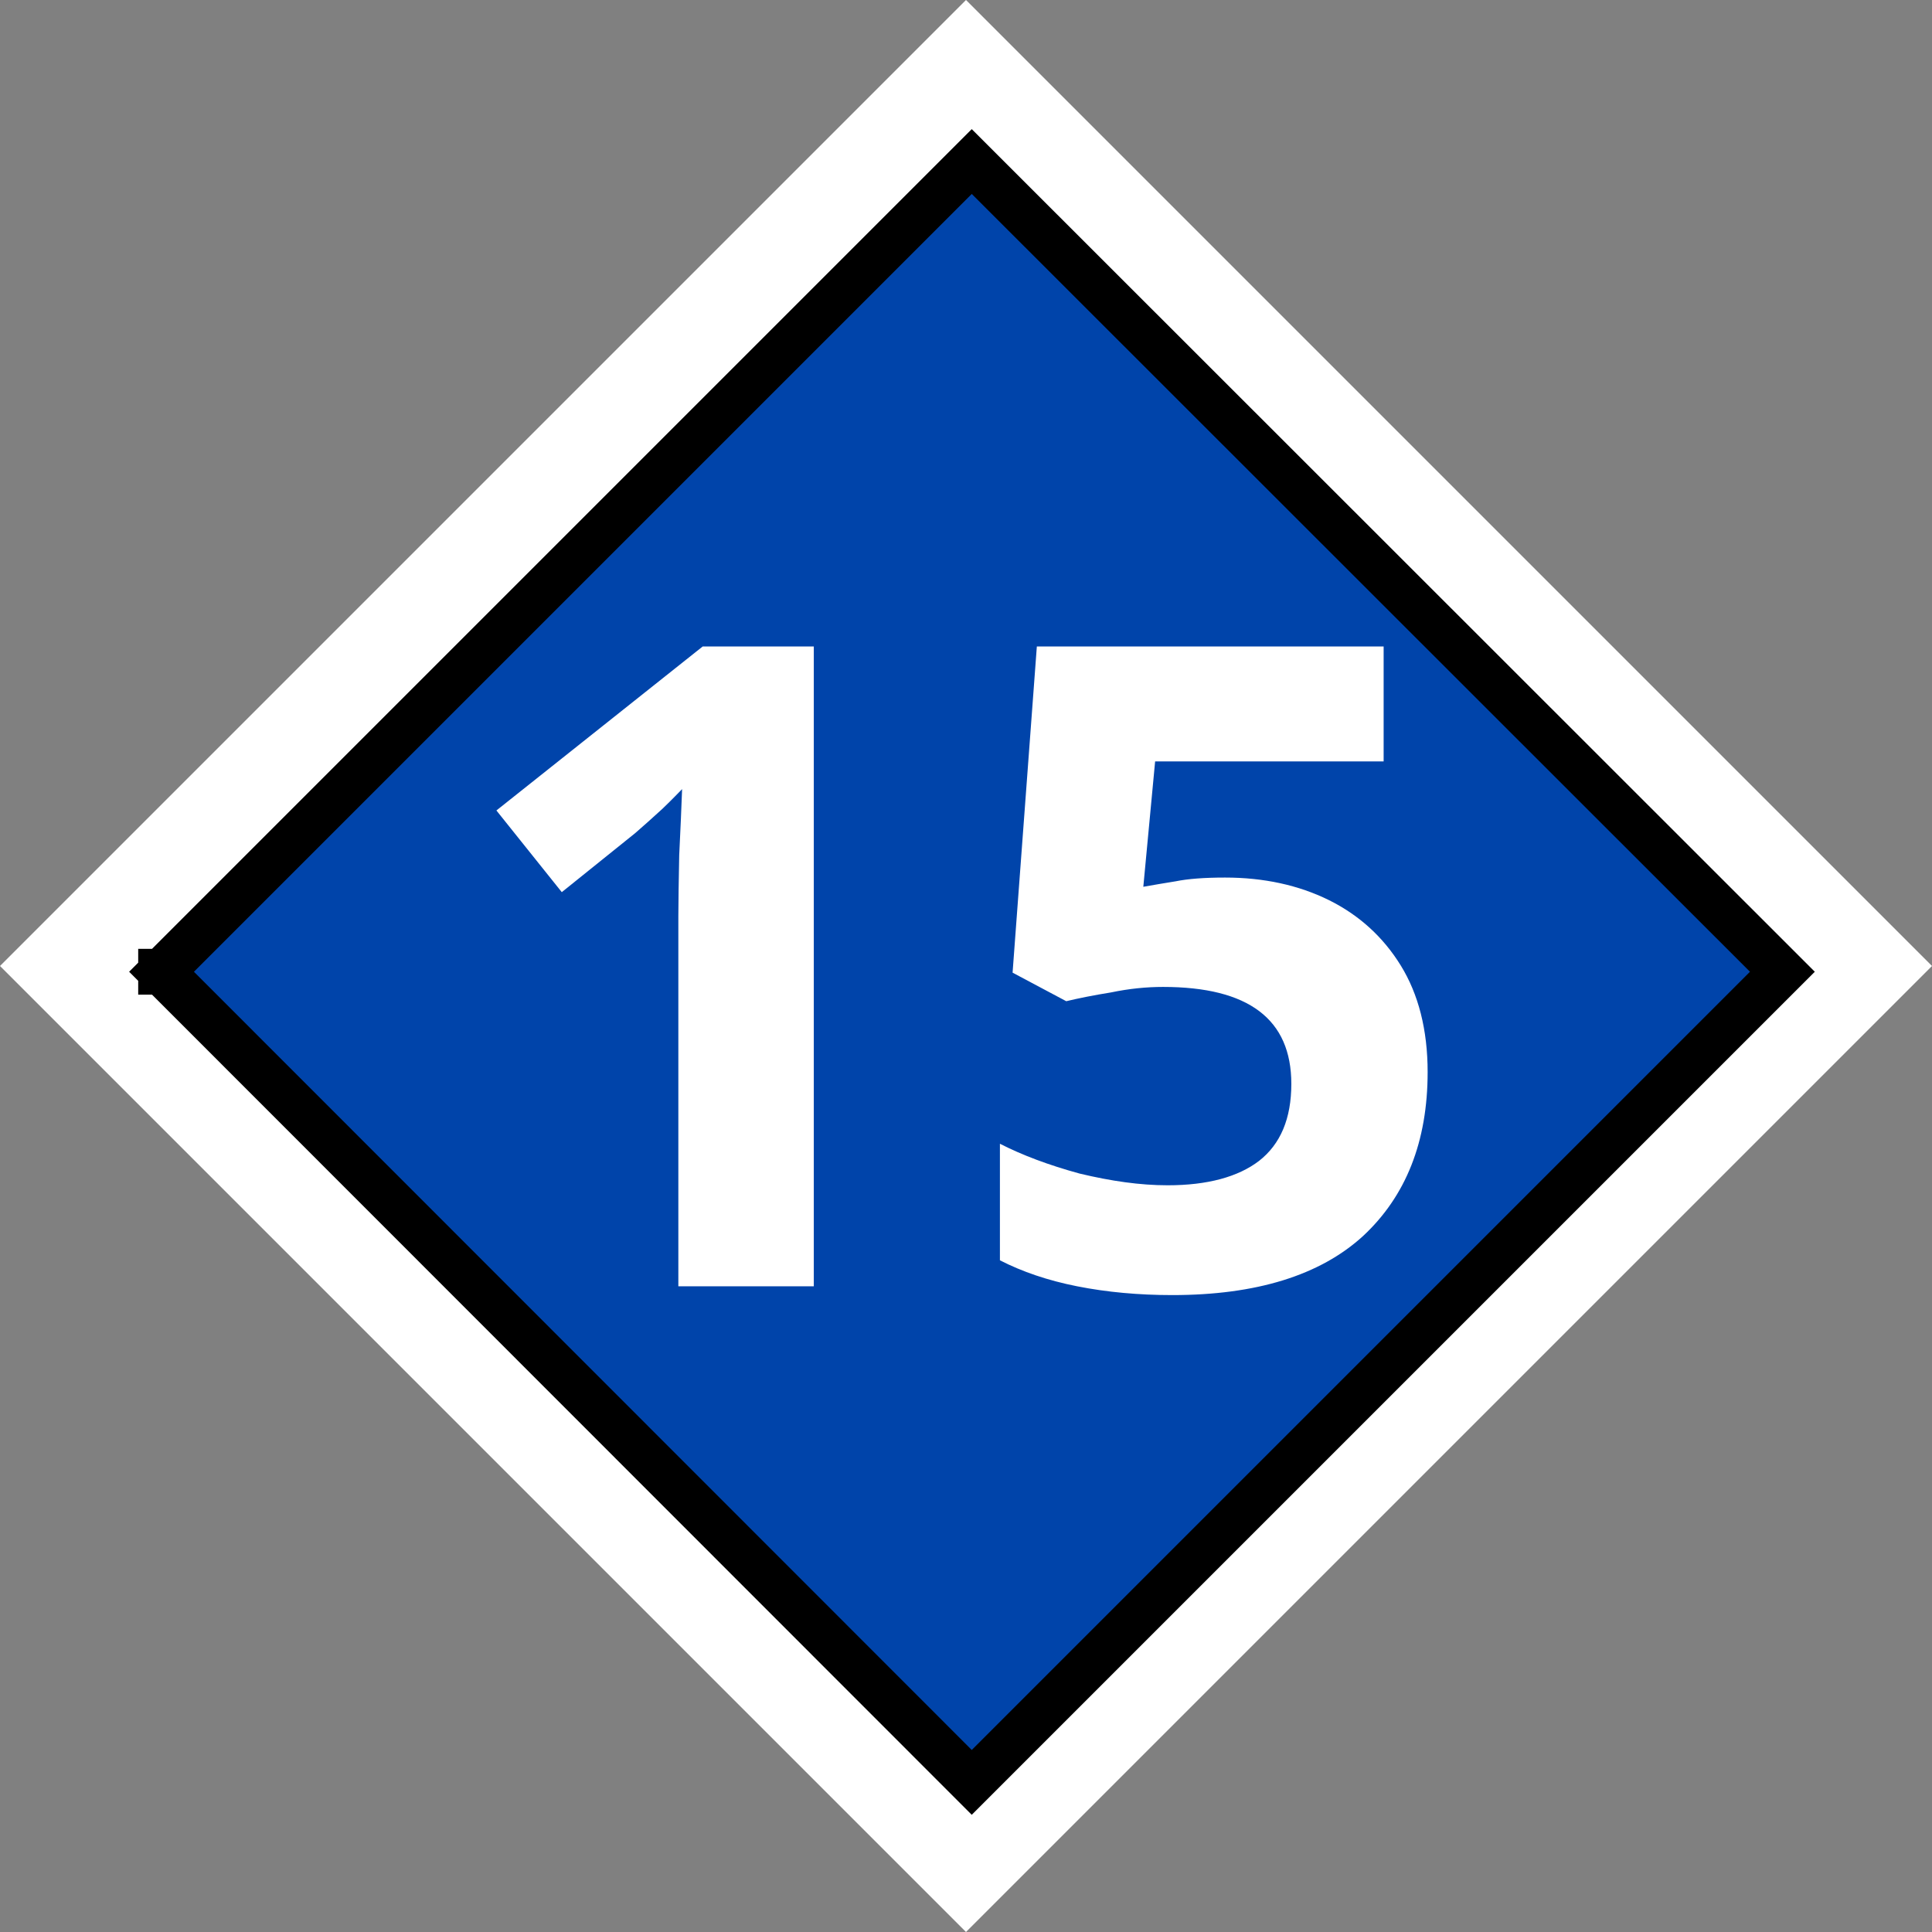 <?xml version="1.0" encoding="UTF-8"?>
<svg xmlns="http://www.w3.org/2000/svg" xmlns:xlink="http://www.w3.org/1999/xlink" width="18" height="18" viewBox="0 0 18 18">
<rect x="0" y="0" width="18" height="18" fill="#808080" stroke="none"/>
<path fill-rule="nonzero" fill="rgb(100%, 100%, 100%)" fill-opacity="1" d="M 9 0 L 0 9 L 9 18 L 18 9 Z M 9 1.492 L 16.508 9 L 9 16.508 L 1.492 9 Z M 9 1.492 "/>
<path fill-rule="nonzero" fill="rgb(0%, 26.667%, 66.667%)" fill-opacity="1" stroke-width="7" stroke-linecap="square" stroke-linejoin="miter" stroke="rgb(0%, 0%, 0%)" stroke-opacity="1" stroke-miterlimit="4" d="M 24.672 148.42 L 148.42 24.672 L 272.232 148.42 L 148.42 272.232 Z M 24.608 148.42 L 24.672 148.42 M 24.672 148.42 L 24.672 148.42 M 24.608 148.42 L 24.672 148.42 M 24.672 148.42 L 24.672 148.42 M 24.608 148.42 L 24.672 148.42 M 24.672 148.42 L 24.672 148.42 M 24.608 148.42 L 24.672 148.42 M 24.672 148.42 L 24.672 148.42 M 24.608 148.42 L 24.672 148.42 M 24.672 148.42 L 24.672 148.42 M 24.608 148.42 L 24.672 148.42 M 24.672 148.42 L 24.672 148.42 M 24.608 148.42 L 24.672 148.42 M 24.672 148.42 L 24.672 148.42 M 24.608 148.42 L 24.672 148.42 M 24.672 148.42 " transform="matrix(0.061, 0, 0, 0.061, 0, 0)"/>
<path fill-rule="nonzero" fill="rgb(100%, 100%, 100%)" fill-opacity="1" d="M 7.582 11.984 L 6.32 11.984 L 6.32 8.535 C 6.32 8.391 6.324 8.203 6.328 7.969 C 6.34 7.734 6.348 7.531 6.355 7.352 C 6.324 7.383 6.266 7.445 6.172 7.535 C 6.082 7.617 5.996 7.695 5.918 7.762 L 5.234 8.312 L 4.625 7.551 L 6.547 6.023 L 7.582 6.023 Z M 7.582 11.984 "/>
<path fill-rule="nonzero" fill="rgb(100%, 100%, 100%)" fill-opacity="1" d="M 11.414 8.176 C 11.773 8.176 12.098 8.246 12.383 8.387 C 12.664 8.527 12.887 8.73 13.051 8.996 C 13.215 9.262 13.301 9.594 13.301 9.988 C 13.301 10.637 13.098 11.145 12.699 11.516 C 12.297 11.883 11.703 12.066 10.922 12.066 C 10.609 12.066 10.312 12.039 10.035 11.984 C 9.762 11.93 9.523 11.848 9.316 11.742 L 9.316 10.656 C 9.523 10.762 9.77 10.855 10.059 10.934 C 10.352 11.004 10.621 11.043 10.879 11.043 C 11.25 11.043 11.535 10.965 11.73 10.816 C 11.93 10.66 12.031 10.422 12.031 10.098 C 12.031 9.496 11.633 9.195 10.836 9.195 C 10.68 9.195 10.52 9.211 10.352 9.246 C 10.184 9.273 10.047 9.301 9.934 9.328 L 9.434 9.062 L 9.66 6.023 L 12.891 6.023 L 12.891 7.094 L 10.762 7.094 L 10.652 8.262 C 10.746 8.246 10.848 8.227 10.953 8.211 C 11.066 8.188 11.219 8.176 11.414 8.176 Z M 11.414 8.176 "/>
</svg>

